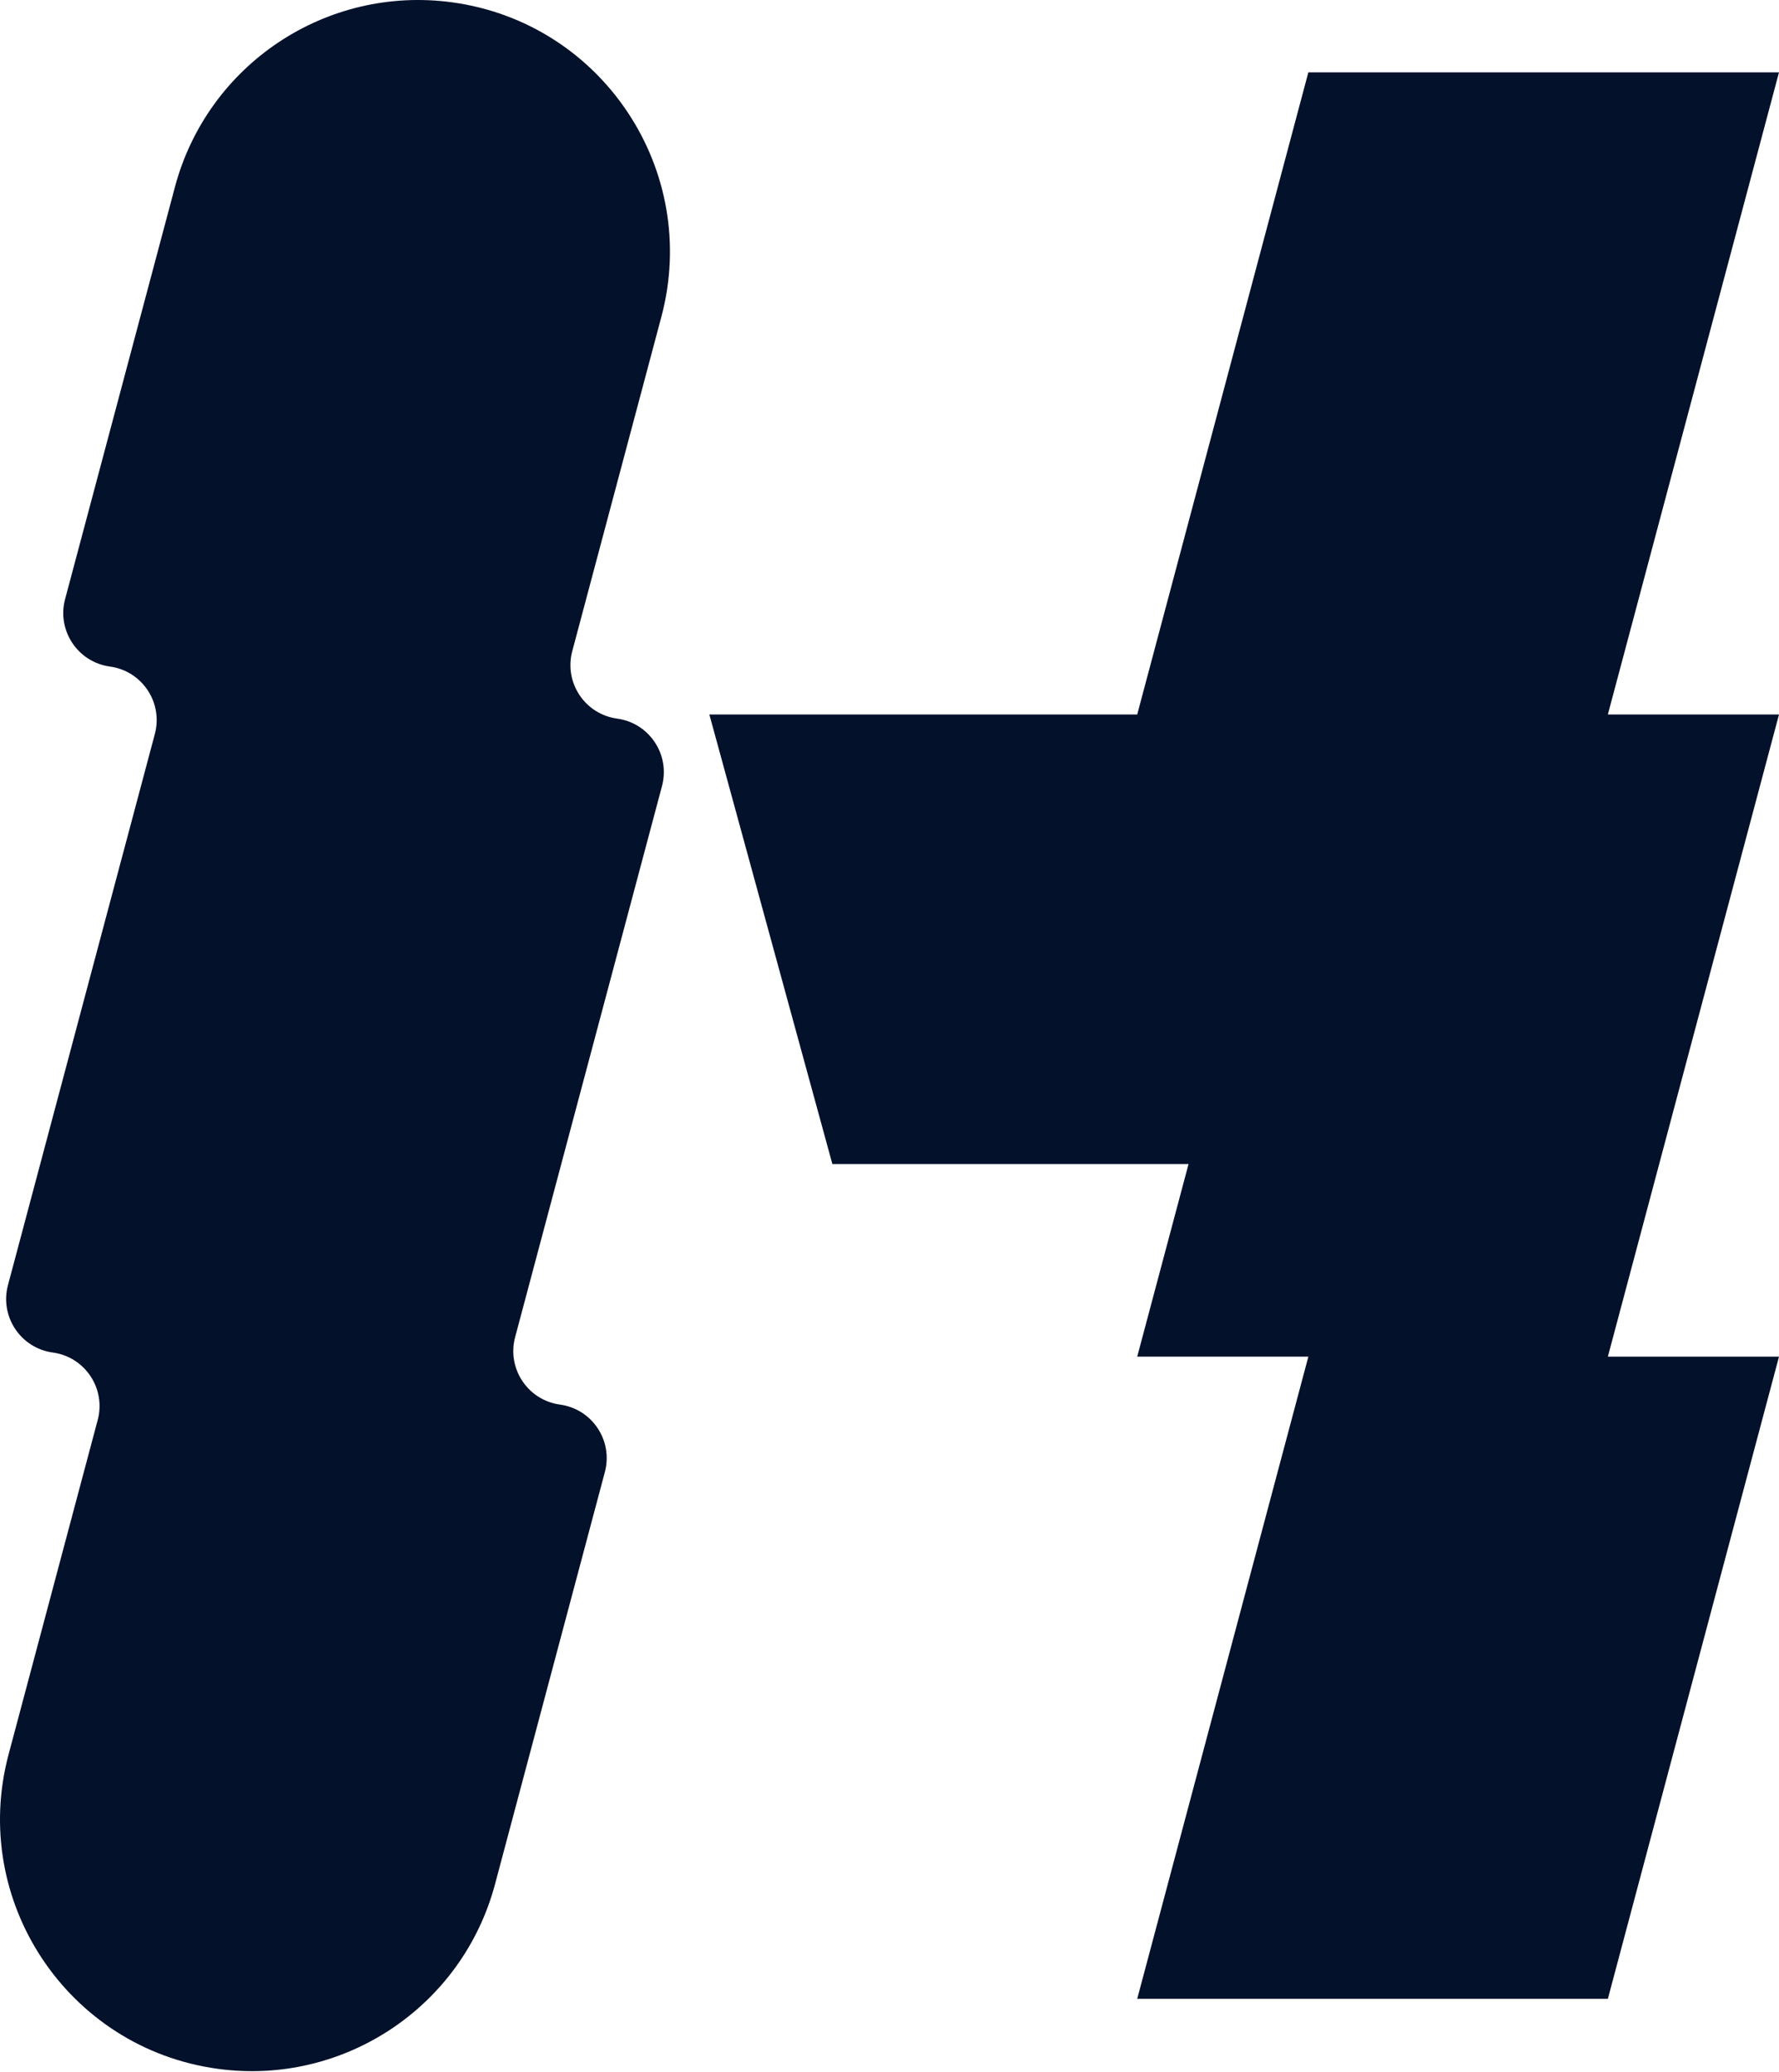 <svg width="737" height="858" viewBox="0 0 737 858" fill="none" xmlns="http://www.w3.org/2000/svg">
<path fill-rule="evenodd" clip-rule="evenodd" d="M187.322 0.965C135.241 -6.137 86.015 26.633 72.472 77.421L26.97 248.053C23.502 261.058 32.222 274.158 45.558 275.977C58.894 277.795 67.615 290.895 64.147 303.9L3.301 532.069C-0.167 545.074 8.554 558.174 21.89 559.992C35.225 561.811 43.946 574.91 40.478 587.915L3.56 726.359C-12.61 786.996 28.05 848.075 90.23 856.554C142.312 863.656 191.537 830.887 205.081 780.098L250.583 609.465C254.051 596.461 245.33 583.361 231.995 581.542C218.659 579.724 209.938 566.624 213.406 553.619L274.252 325.45C277.719 312.445 268.999 299.345 255.663 297.527C242.327 295.708 233.607 282.609 237.075 269.604L273.993 131.16C290.163 70.523 249.502 9.444 187.322 0.965ZM542.023 29.944H737L666.099 295.821H737L666.099 561.699H737L666.099 827.577H471.122L542.023 561.699H471.122L492.392 481.936H344.83L293.871 295.821H471.122L542.023 29.944Z" fill="#03112A"/>
</svg>
